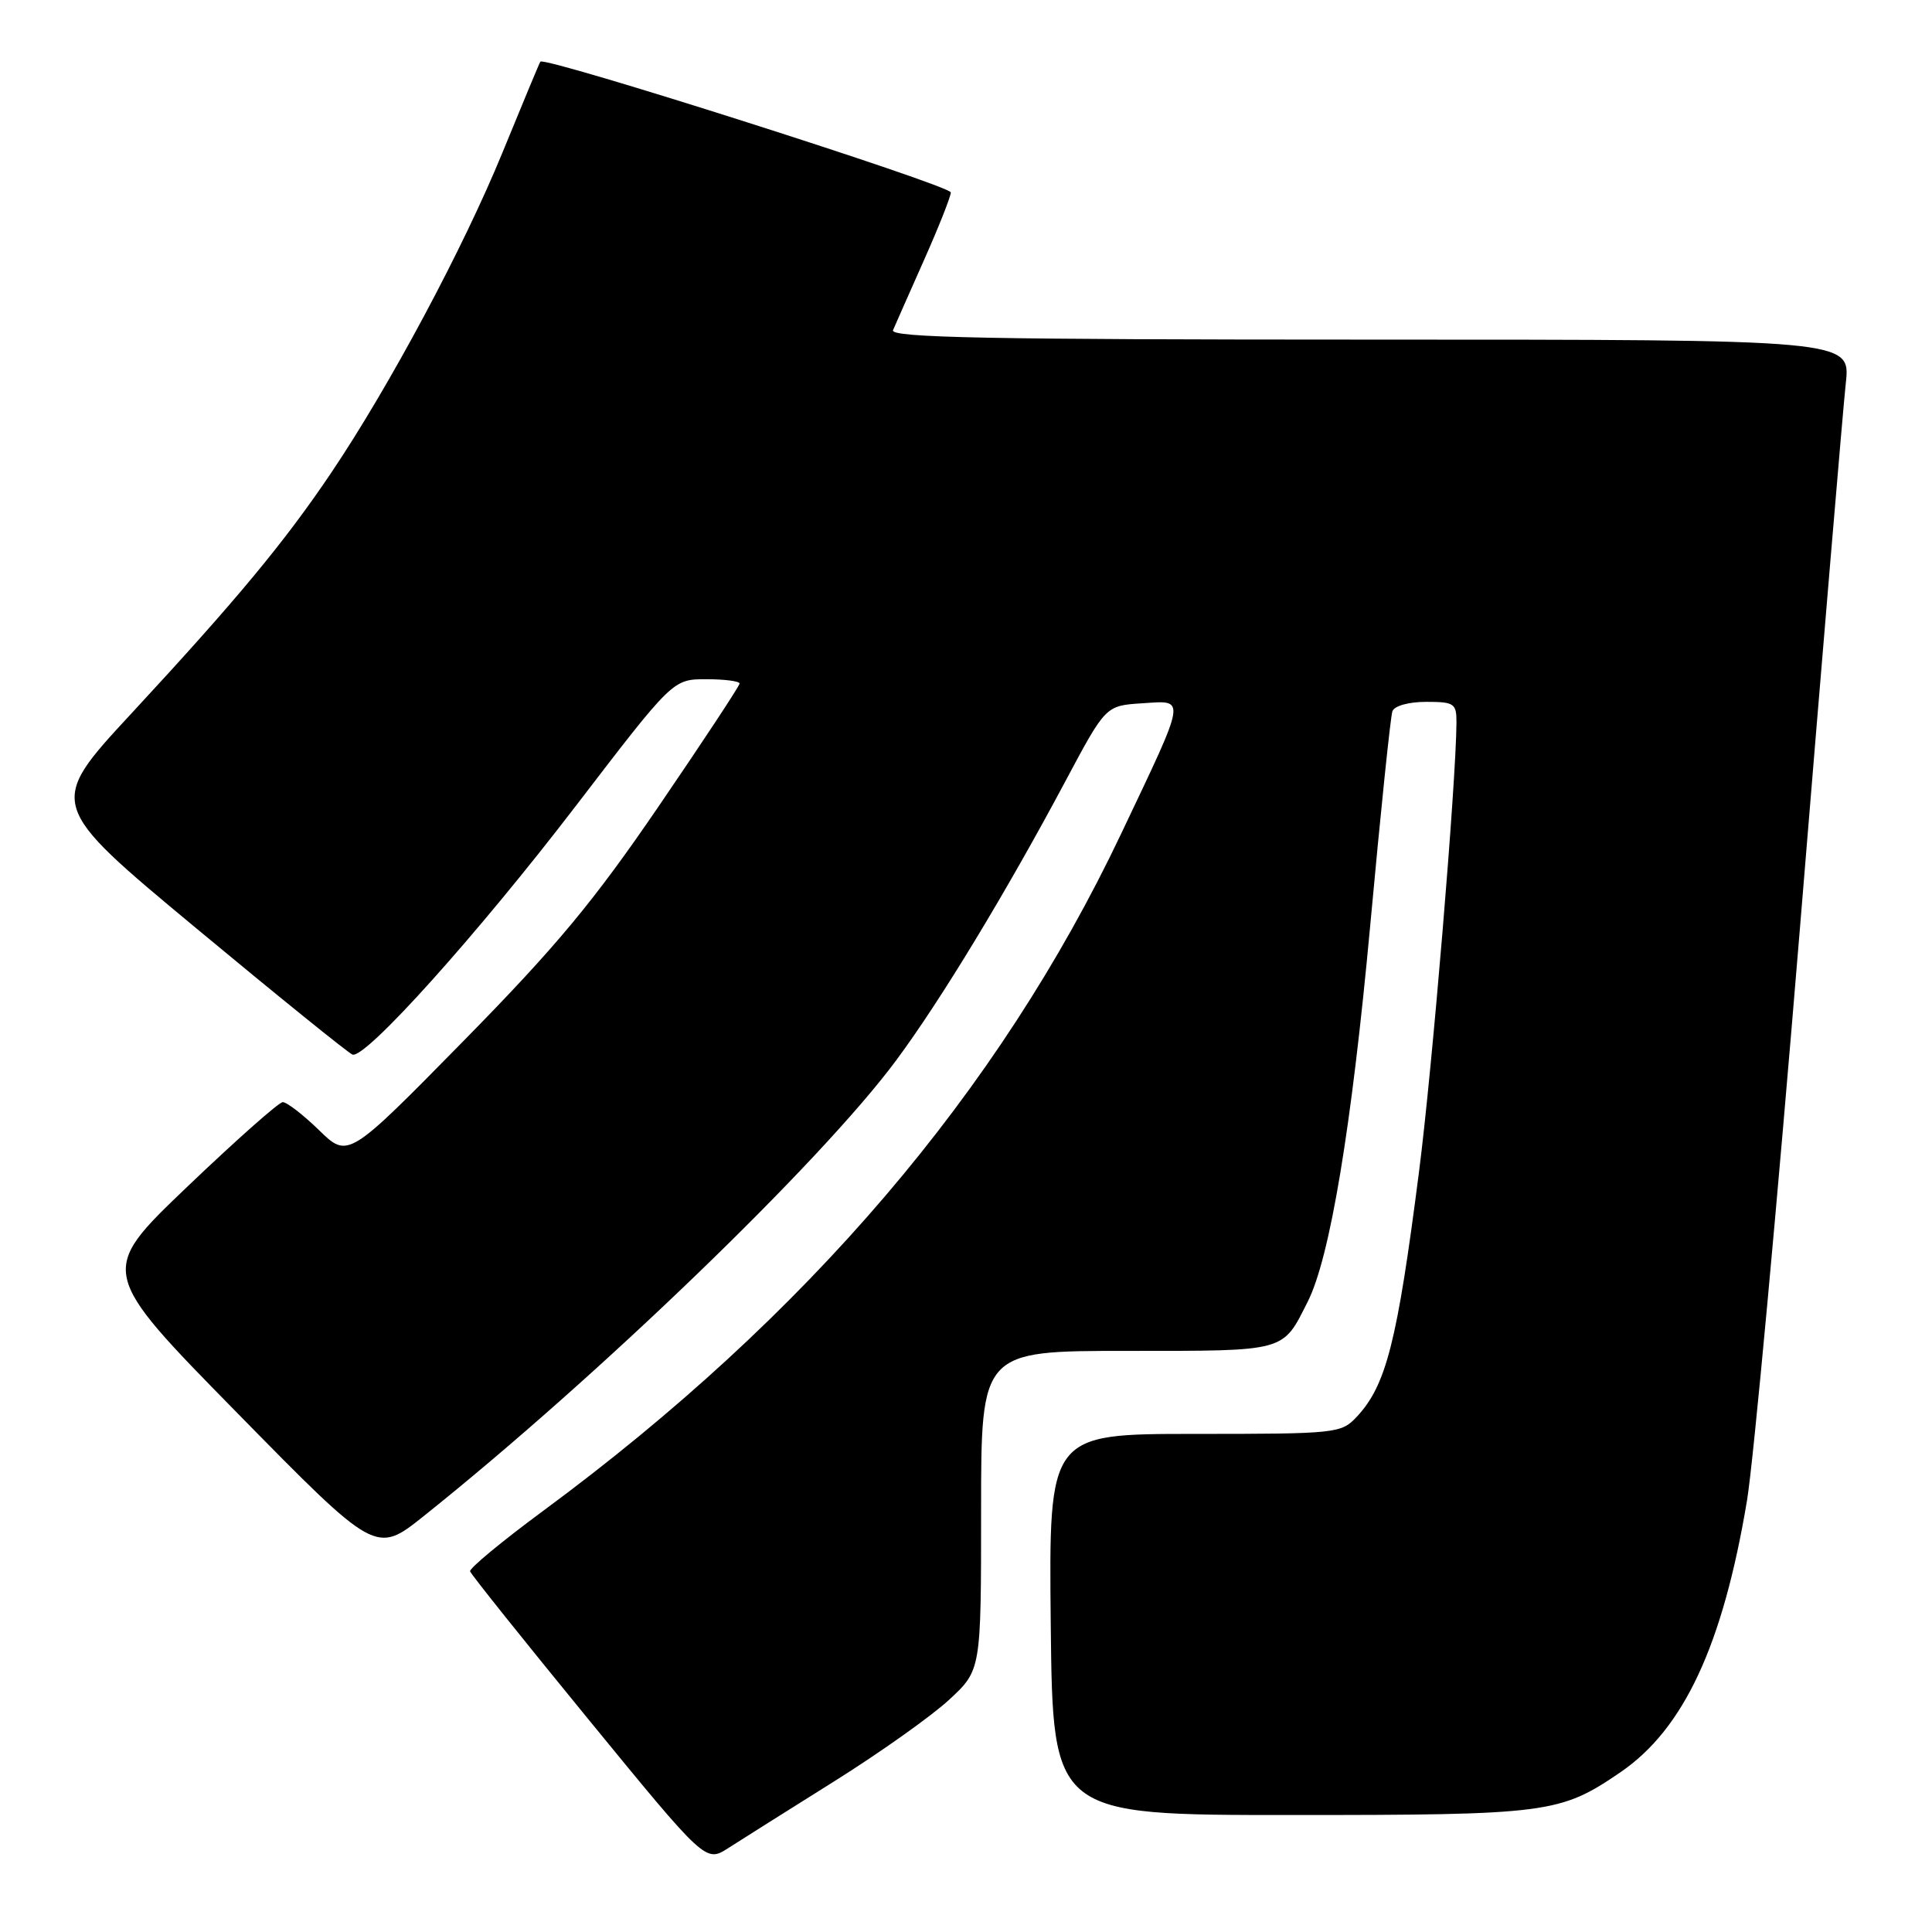 <?xml version="1.0" encoding="UTF-8" standalone="no"?>
<!DOCTYPE svg PUBLIC "-//W3C//DTD SVG 1.1//EN" "http://www.w3.org/Graphics/SVG/1.1/DTD/svg11.dtd" >
<svg xmlns="http://www.w3.org/2000/svg" xmlns:xlink="http://www.w3.org/1999/xlink" version="1.1" viewBox="0 0 256 256">
 <g >
 <path fill="currentColor"
d=" M 110.50 236.06 C 116.55 232.27 123.41 227.40 125.75 225.24 C 130.00 221.31 130.00 221.31 130.00 200.15 C 130.00 179.00 130.00 179.00 149.35 179.00 C 170.57 179.00 169.90 179.18 173.27 172.50 C 176.23 166.65 179.09 149.42 181.56 122.64 C 182.93 107.71 184.25 94.94 184.50 94.25 C 184.75 93.53 186.65 93.00 188.97 93.00 C 192.70 93.00 193.00 93.20 192.99 95.75 C 192.94 103.69 189.79 141.54 188.03 155.24 C 185.13 177.87 183.68 183.57 179.76 187.75 C 177.71 189.93 177.08 190.00 158.31 190.00 C 138.97 190.00 138.97 190.00 139.23 215.25 C 139.50 240.50 139.50 240.50 171.00 240.50 C 205.17 240.50 206.71 240.30 214.72 234.83 C 223.12 229.09 228.29 217.98 231.49 198.81 C 232.34 193.69 235.49 159.57 238.50 123.00 C 241.50 86.42 244.23 53.91 244.58 50.75 C 245.20 45.00 245.20 45.00 181.49 45.00 C 130.91 45.00 117.90 44.74 118.33 43.75 C 118.62 43.06 120.47 38.90 122.42 34.50 C 124.38 30.10 125.98 26.05 125.99 25.50 C 125.99 24.58 72.12 7.41 71.60 8.17 C 71.47 8.35 69.22 13.77 66.58 20.21 C 61.41 32.85 51.61 51.18 43.87 62.67 C 37.69 71.85 31.28 79.57 17.41 94.54 C 6.25 106.59 6.25 106.59 26.00 123.00 C 36.87 132.03 46.19 139.56 46.71 139.74 C 48.44 140.31 63.27 123.80 76.33 106.75 C 89.16 90.00 89.16 90.00 93.58 90.00 C 96.01 90.00 98.00 90.26 98.00 90.57 C 98.00 90.88 93.18 98.19 87.29 106.82 C 78.61 119.53 73.70 125.43 61.35 138.00 C 46.12 153.50 46.12 153.50 42.27 149.75 C 40.15 147.69 37.98 146.02 37.46 146.04 C 36.93 146.06 31.22 151.13 24.77 157.29 C 13.05 168.50 13.05 168.50 31.43 187.22 C 49.81 205.95 49.81 205.95 56.16 200.88 C 79.25 182.43 108.77 153.96 118.75 140.50 C 124.63 132.58 133.32 118.24 141.18 103.50 C 146.51 93.50 146.51 93.50 151.34 93.19 C 157.20 92.82 157.34 91.98 148.54 110.51 C 132.33 144.66 106.94 174.40 71.94 200.22 C 66.51 204.23 62.17 207.82 62.29 208.21 C 62.40 208.60 69.47 217.44 78.00 227.86 C 93.50 246.80 93.50 246.80 96.50 244.88 C 98.15 243.82 104.45 239.85 110.50 236.06 Z "/>
</g>
</svg>